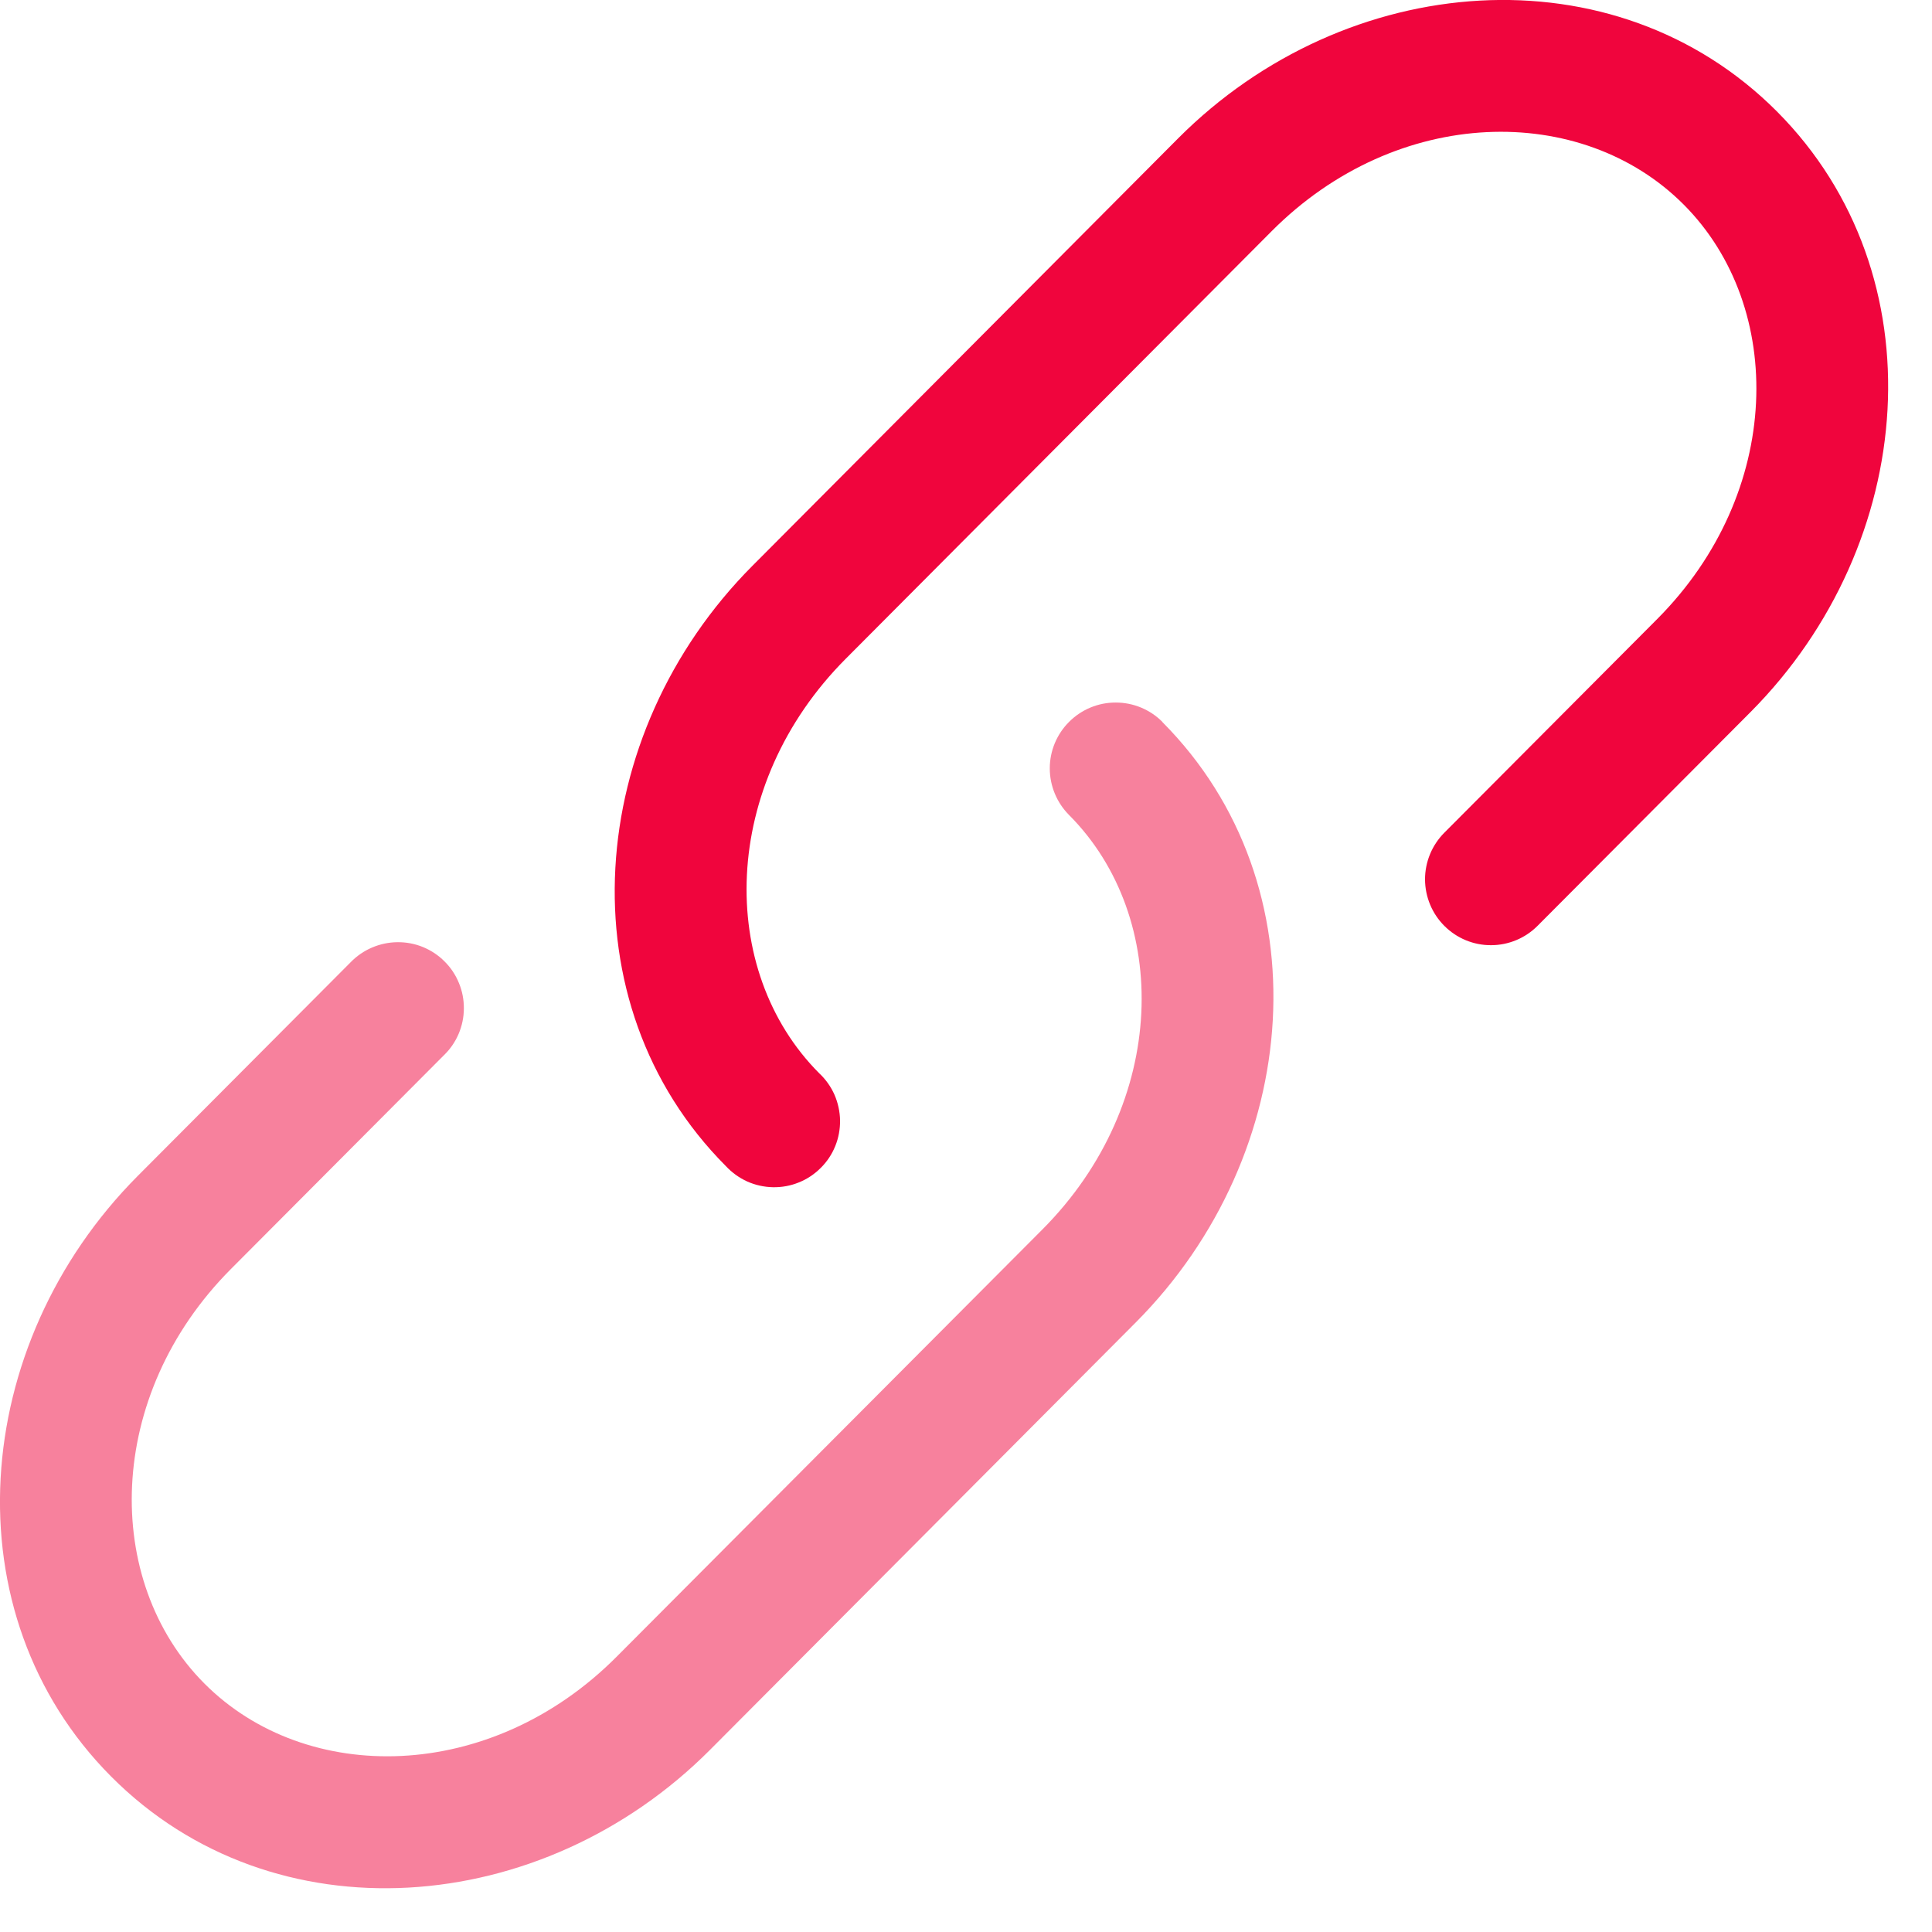 <svg width="22" height="22" viewBox="0 0 22 22" fill="none" xmlns="http://www.w3.org/2000/svg">
<path d="M14.479 2.634C15.913 1.194 18.011 1.164 19.173 2.33C20.337 3.498 20.305 5.61 18.87 7.05L16.446 9.483C16.306 9.624 16.227 9.815 16.227 10.014C16.228 10.213 16.307 10.404 16.448 10.544C16.589 10.685 16.78 10.764 16.979 10.763C17.178 10.763 17.369 10.683 17.509 10.542L19.933 8.109C21.843 6.19 22.083 3.127 20.236 1.271C18.386 -0.586 15.329 -0.344 13.416 1.575L8.569 6.442C6.657 8.361 6.417 11.424 8.266 13.279C8.335 13.353 8.417 13.412 8.509 13.454C8.601 13.495 8.701 13.517 8.801 13.519C8.902 13.521 9.002 13.503 9.095 13.465C9.189 13.428 9.274 13.371 9.345 13.3C9.417 13.229 9.473 13.145 9.511 13.051C9.549 12.958 9.567 12.858 9.566 12.757C9.564 12.657 9.542 12.557 9.502 12.465C9.461 12.373 9.402 12.29 9.328 12.221C8.165 11.053 8.196 8.941 9.631 7.501L14.479 2.634Z" fill="#F0053D"/>
<path opacity="0.5" d="M13.236 8.22C13.096 8.079 12.905 8 12.706 8C12.507 7.999 12.316 8.078 12.175 8.219C12.034 8.359 11.954 8.55 11.954 8.749C11.954 8.948 12.033 9.139 12.173 9.28C13.337 10.448 13.305 12.559 11.87 14L7.021 18.866C5.587 20.306 3.489 20.336 2.327 19.17C1.164 18.002 1.195 15.89 2.63 14.45L5.054 12.017C5.126 11.948 5.183 11.865 5.222 11.774C5.261 11.682 5.282 11.584 5.282 11.484C5.283 11.384 5.264 11.286 5.226 11.194C5.188 11.101 5.133 11.018 5.062 10.948C4.992 10.877 4.908 10.822 4.816 10.784C4.723 10.746 4.625 10.728 4.525 10.729C4.425 10.73 4.327 10.751 4.236 10.79C4.144 10.829 4.061 10.887 3.992 10.958L1.568 13.391C-0.343 15.31 -0.583 18.373 1.266 20.23C3.116 22.088 6.173 21.845 8.085 19.926L12.933 15.059C14.843 13.141 15.083 10.077 13.236 8.222V8.22Z" fill="#F0053D"/>
</svg>
